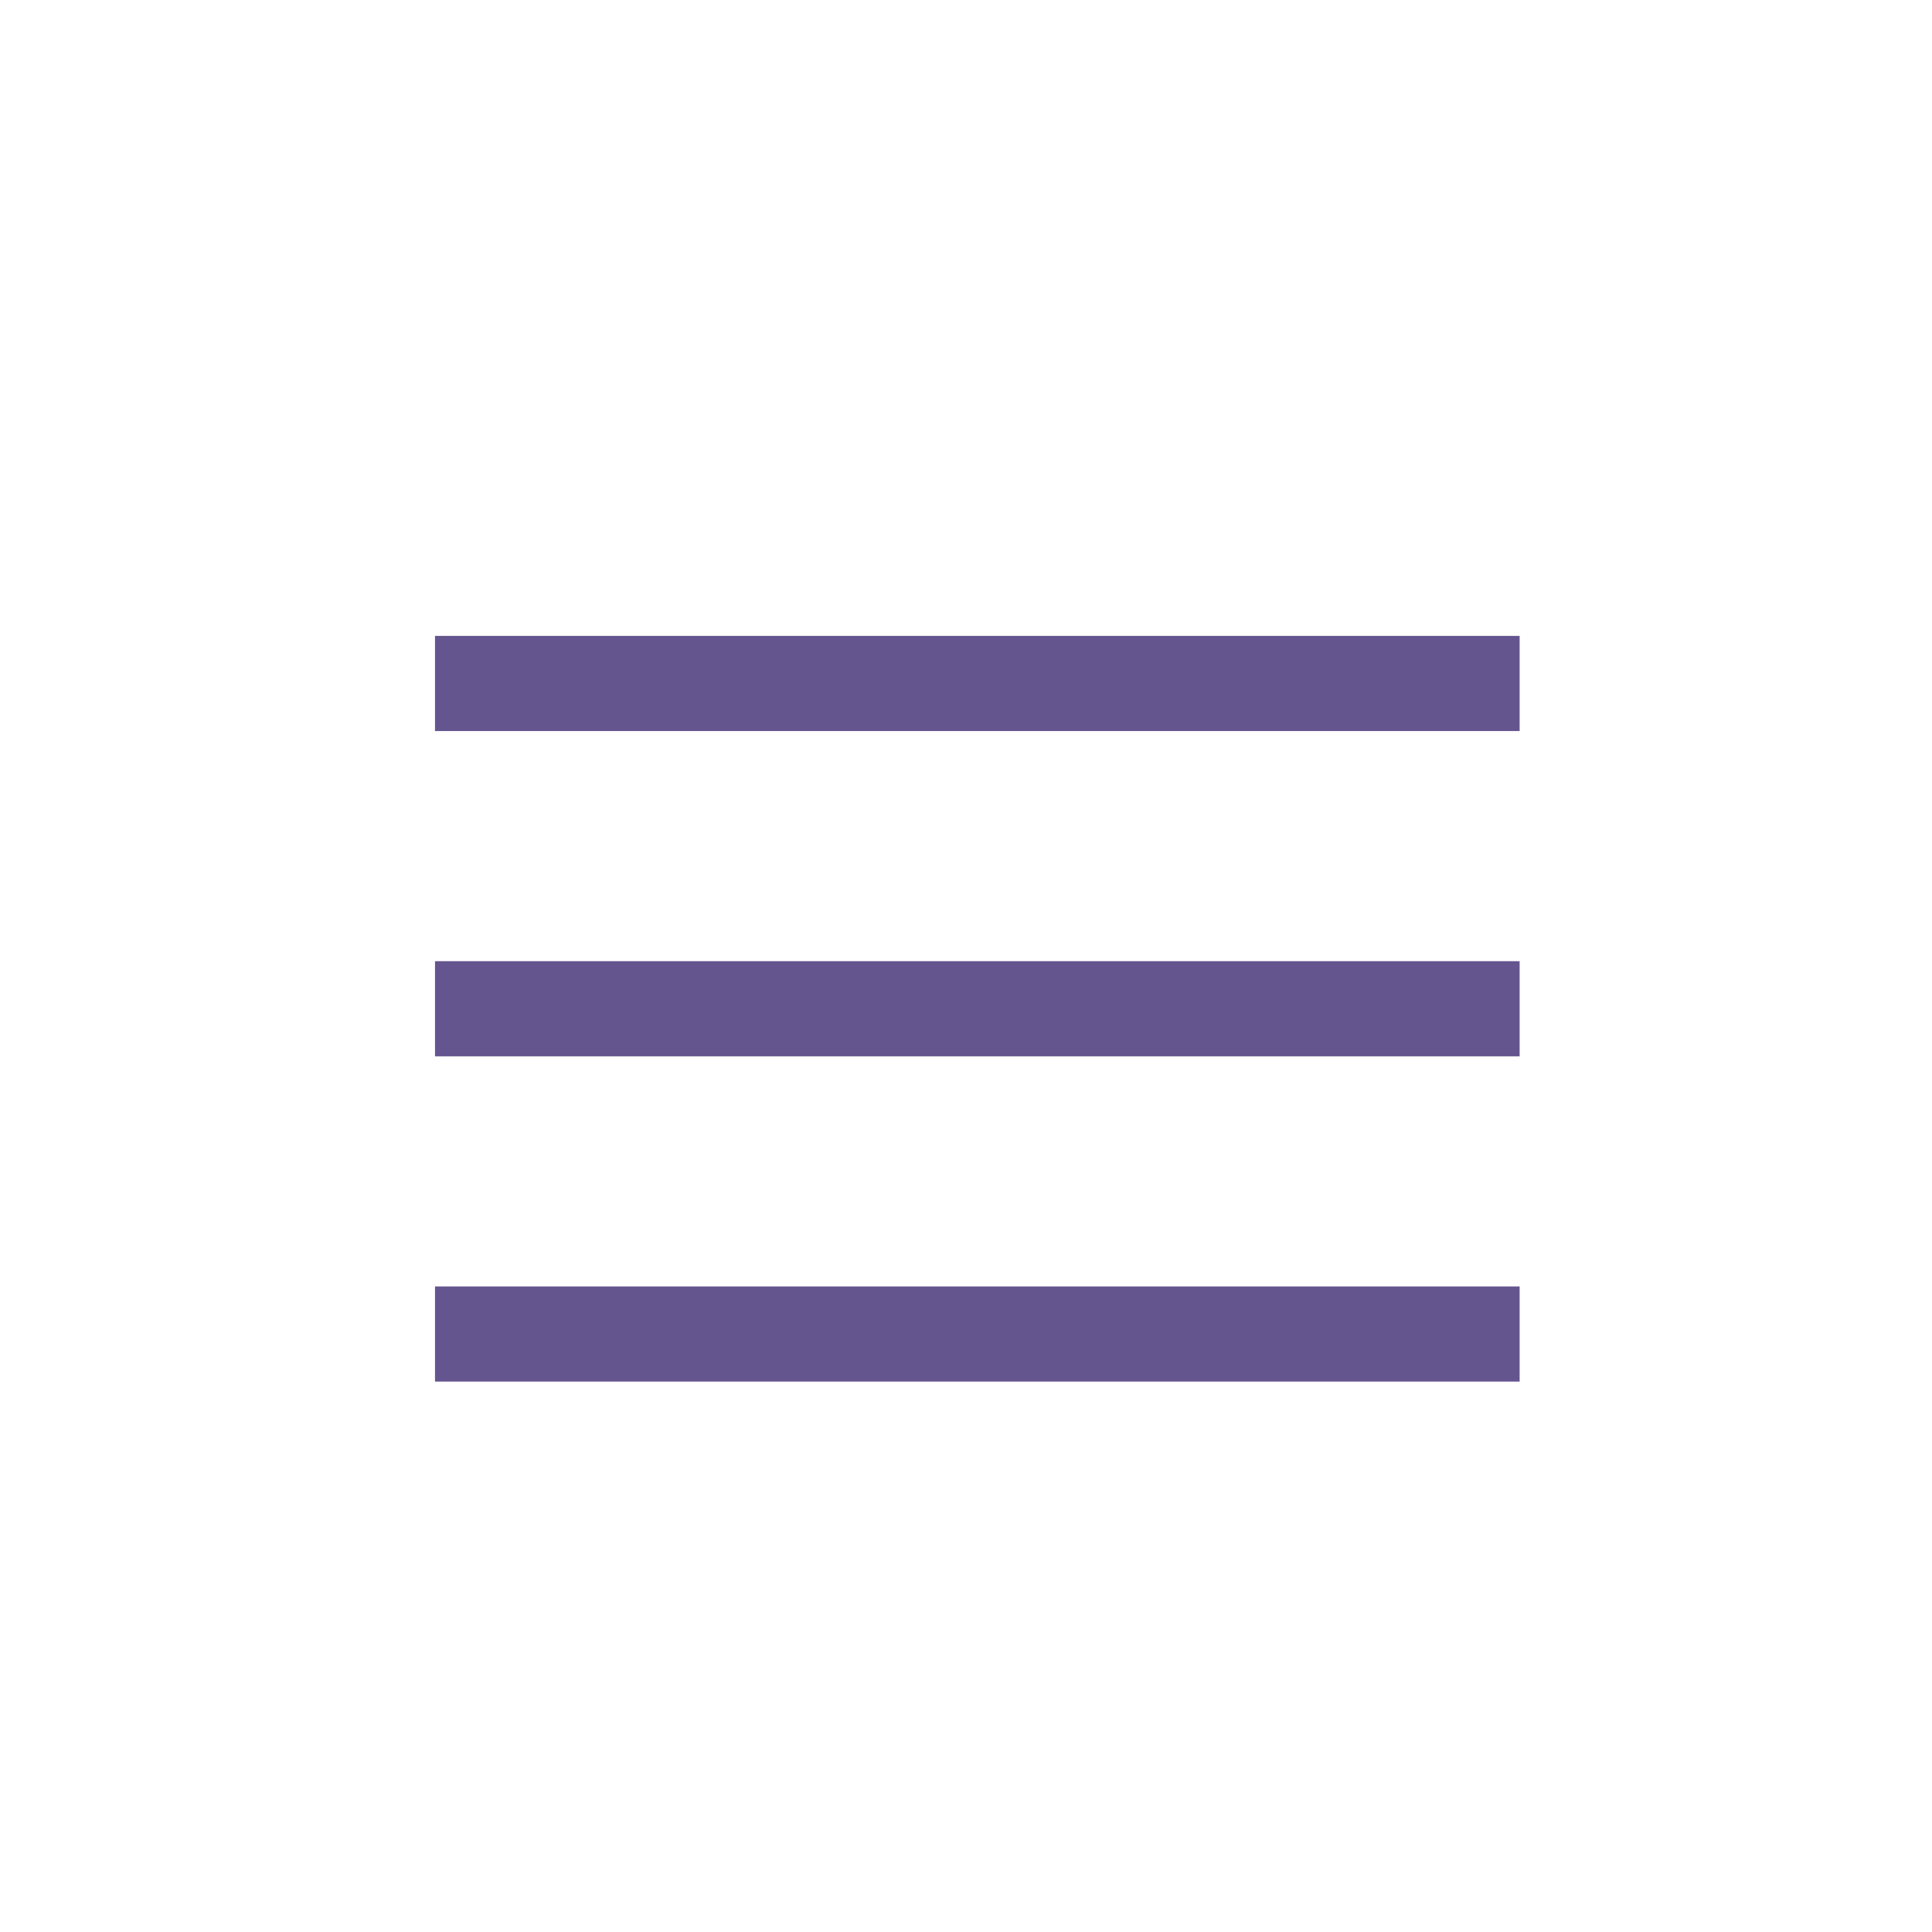 <svg width="57" height="57" viewBox="0 0 57 57" fill="none" xmlns="http://www.w3.org/2000/svg">
<path d="M12.834 40.761V37.954H44.834V40.761H12.834ZM12.834 31.165V28.358H44.834V31.165H12.834ZM12.834 21.568V18.761H44.834V21.568H12.834Z" fill="#65558F"/>
</svg>

